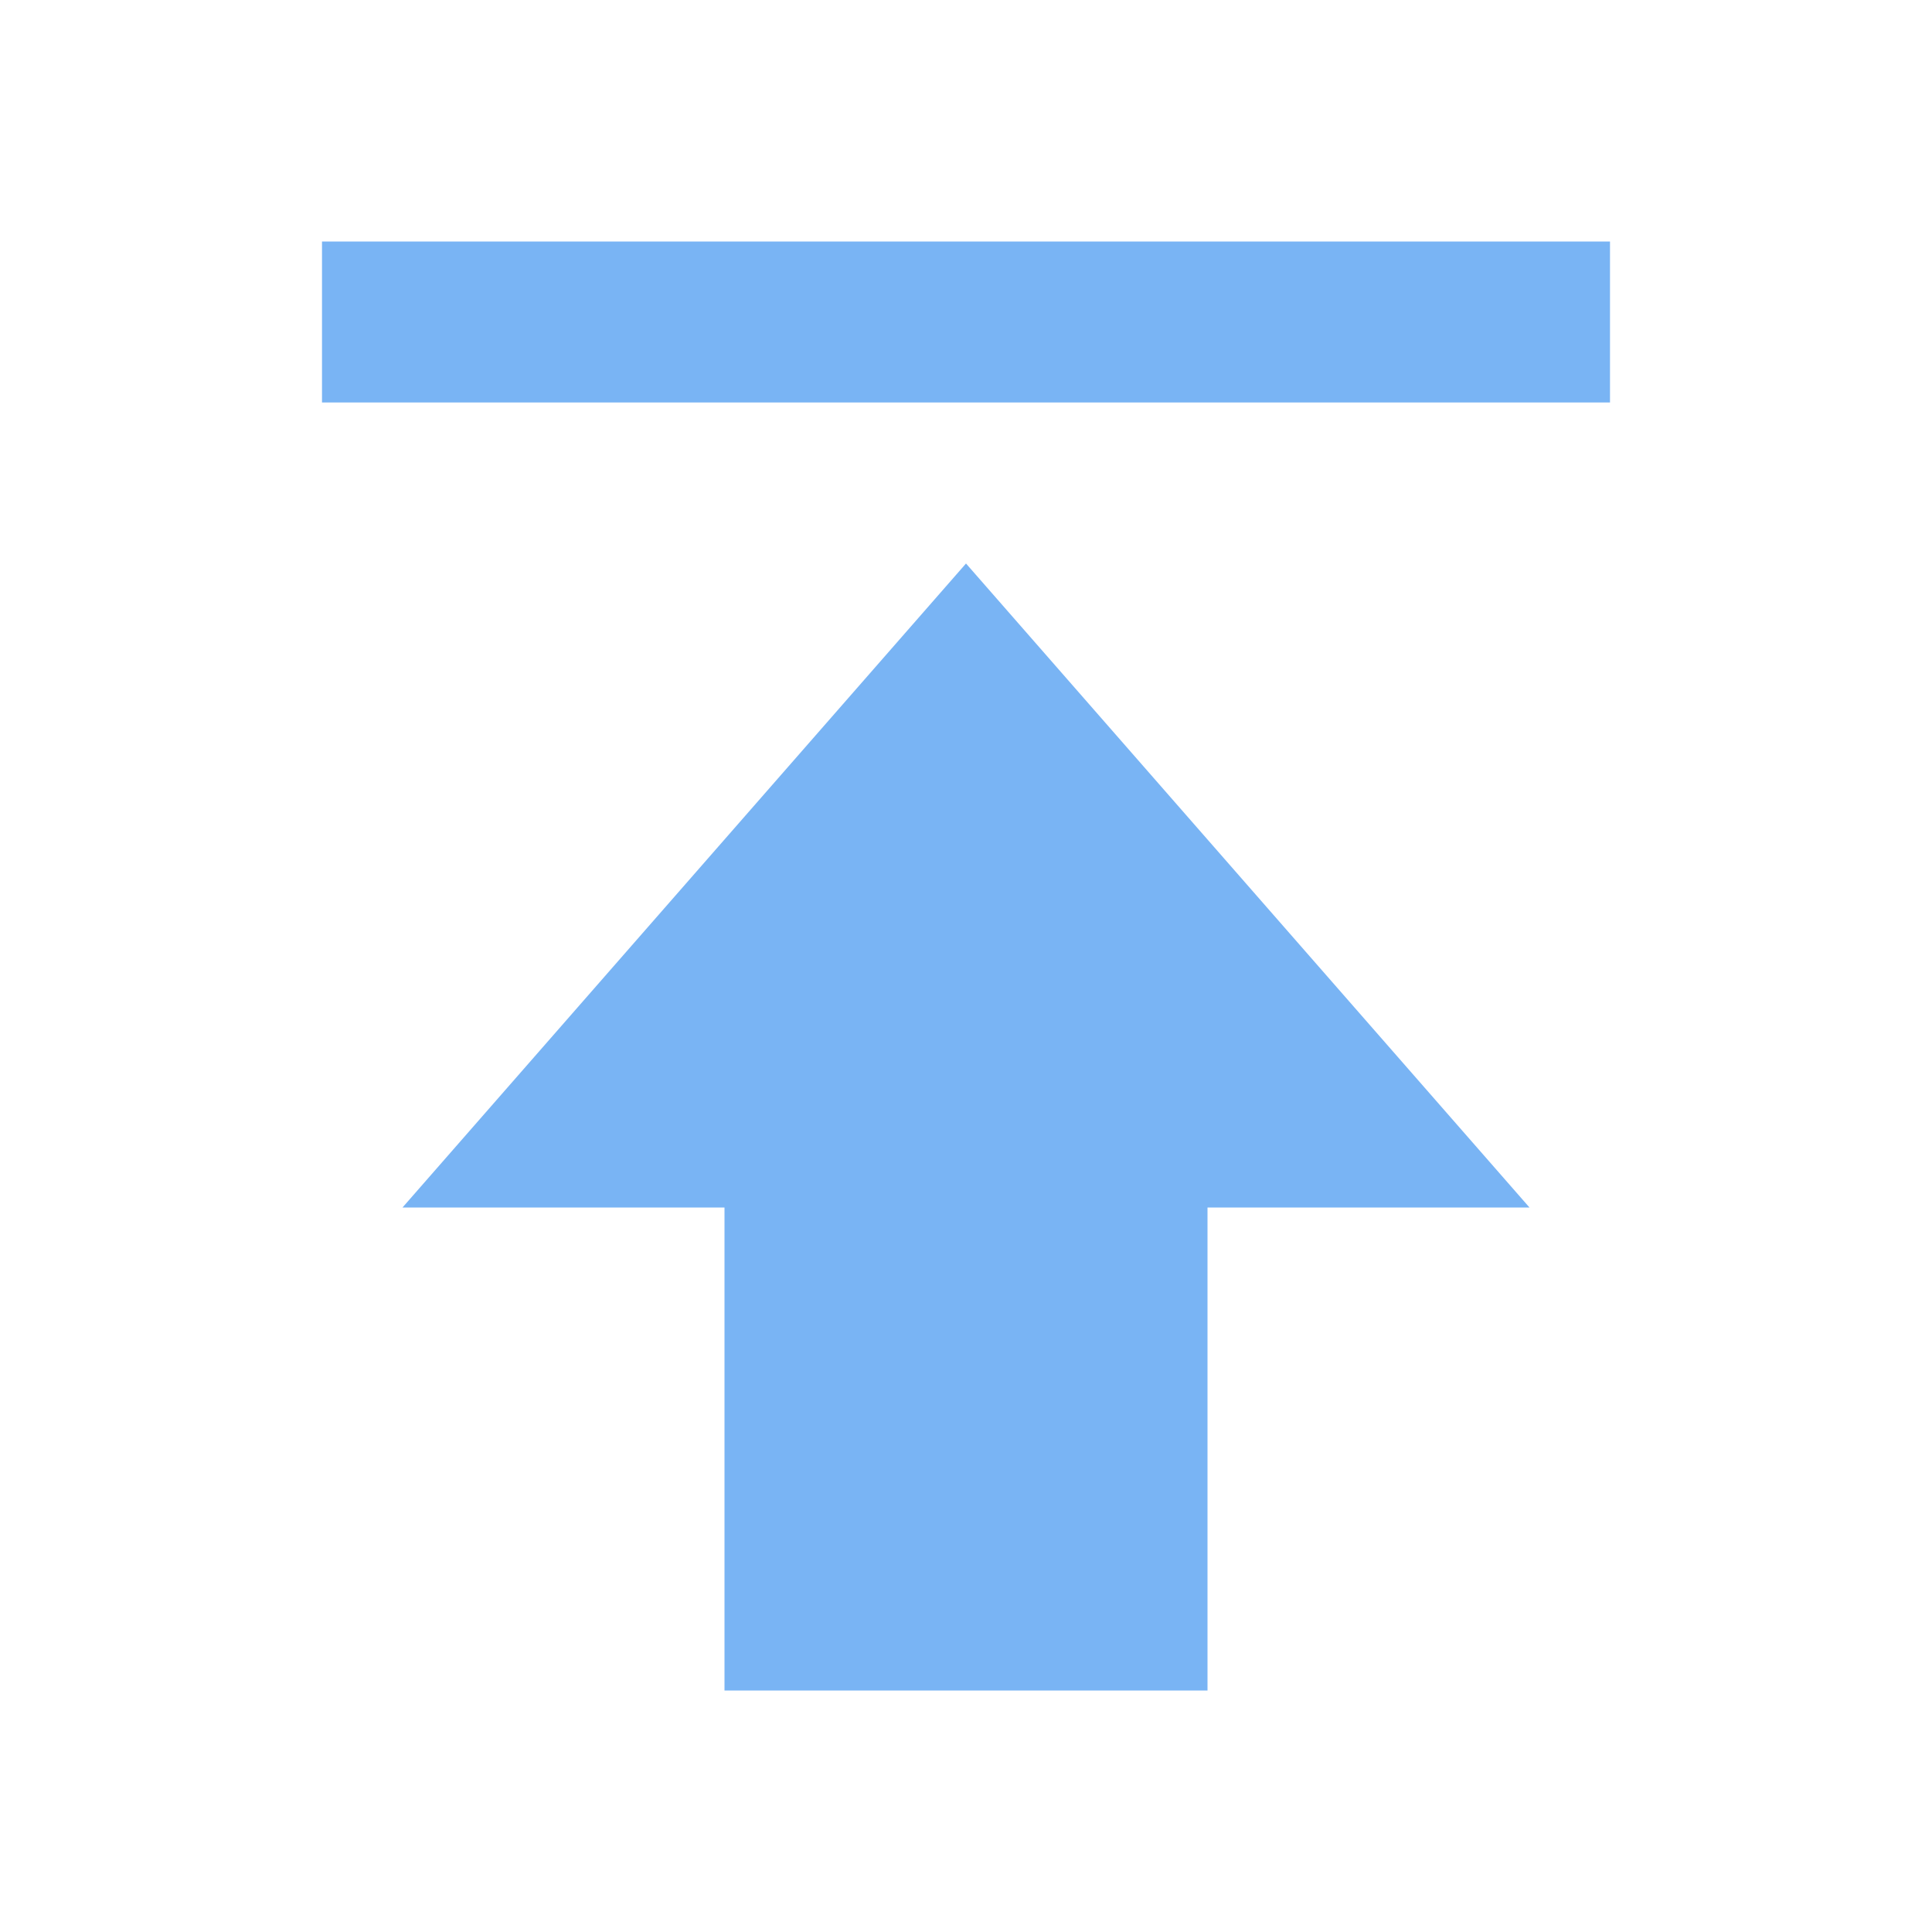 <?xml version="1.0" encoding="utf-8"?><!-- Uploaded to: SVG Repo, www.svgrepo.com, Generator: SVG Repo Mixer Tools -->
<svg fill="#79b4f4" width="800px" height="800px" viewBox="0 0 24 24" xmlns="http://www.w3.org/2000/svg"><path d="M5 15h4v6h6v-6h4l-7-8zM4 3h16v2H4z"/></svg>
